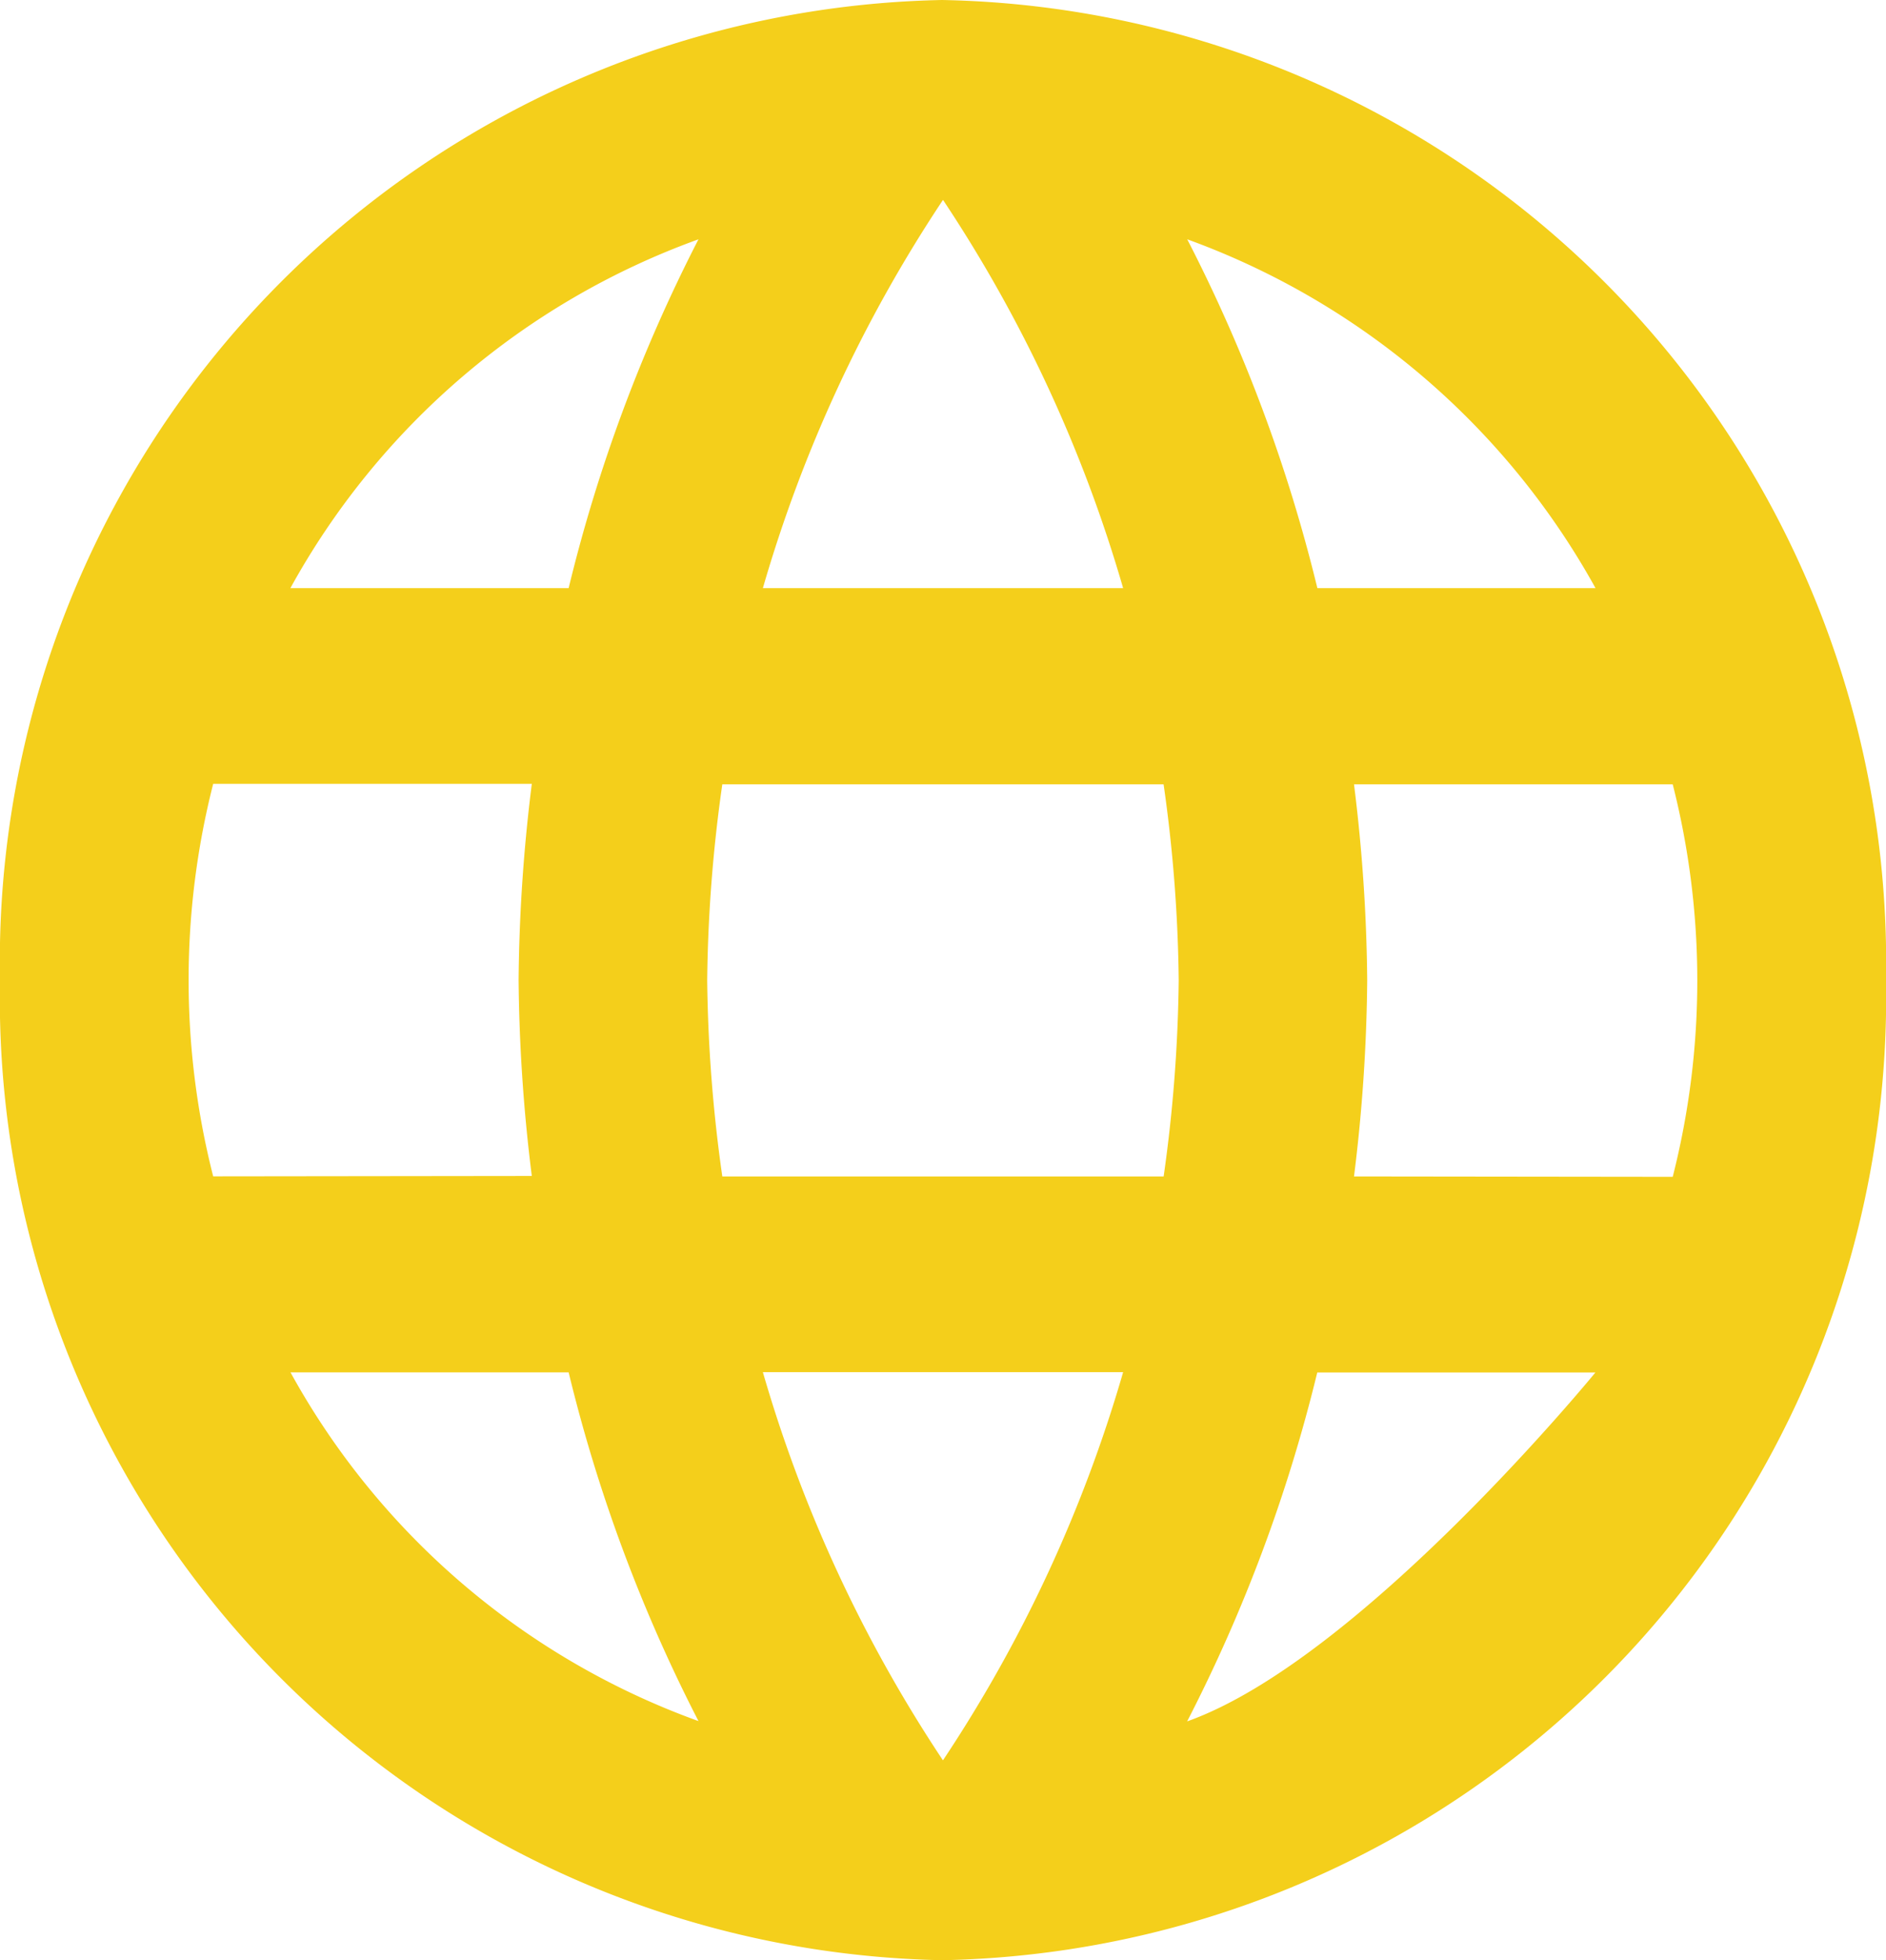 <svg xmlns="http://www.w3.org/2000/svg" width="19.711" height="20.479" viewBox="0 0 19.711 20.479">
  <g id="Group_149" data-name="Group 149" transform="translate(-74.62 -12.373)">
    <path id="Icon_material-language" data-name="Icon material-language" d="M12.846,3A10.048,10.048,0,0,0,3,13.239a10.048,10.048,0,0,0,9.846,10.239,10.058,10.058,0,0,0,9.865-10.239A10.058,10.058,0,0,0,12.846,3Zm6.83,6.144H16.768A16.4,16.4,0,0,0,15.408,5.5,7.989,7.989,0,0,1,19.675,9.144Zm-6.82-4.055a14.67,14.67,0,0,1,1.882,4.055H10.973A14.67,14.67,0,0,1,12.855,5.089Zm-7.628,10.2a8.311,8.311,0,0,1,0-4.1H8.558a17.559,17.559,0,0,0-.138,2.048,17.559,17.559,0,0,0,.138,2.048Zm.808,2.048H8.943A16.4,16.4,0,0,0,10.3,20.98,7.947,7.947,0,0,1,6.035,17.335ZM8.943,9.144H6.035A7.947,7.947,0,0,1,10.3,5.5,16.4,16.4,0,0,0,8.943,9.144ZM12.855,21.39a14.67,14.67,0,0,1-1.882-4.055h3.765A14.67,14.67,0,0,1,12.855,21.39Zm2.306-6.1H10.549a15.639,15.639,0,0,1-.158-2.048,15.5,15.5,0,0,1,.158-2.048h4.612a15.5,15.5,0,0,1,.158,2.048A15.639,15.639,0,0,1,15.162,15.287Zm.246,5.693a16.4,16.4,0,0,0,1.36-3.645h2.907s-2.454,3-4.267,3.645Zm1.744-5.693a17.559,17.559,0,0,0,.138-2.048,17.559,17.559,0,0,0-.138-2.048h3.331a8.311,8.311,0,0,1,0,4.1Z" transform="translate(71.62 9.373)" fill="#f4cf1b"/>
  </g>
</svg>
